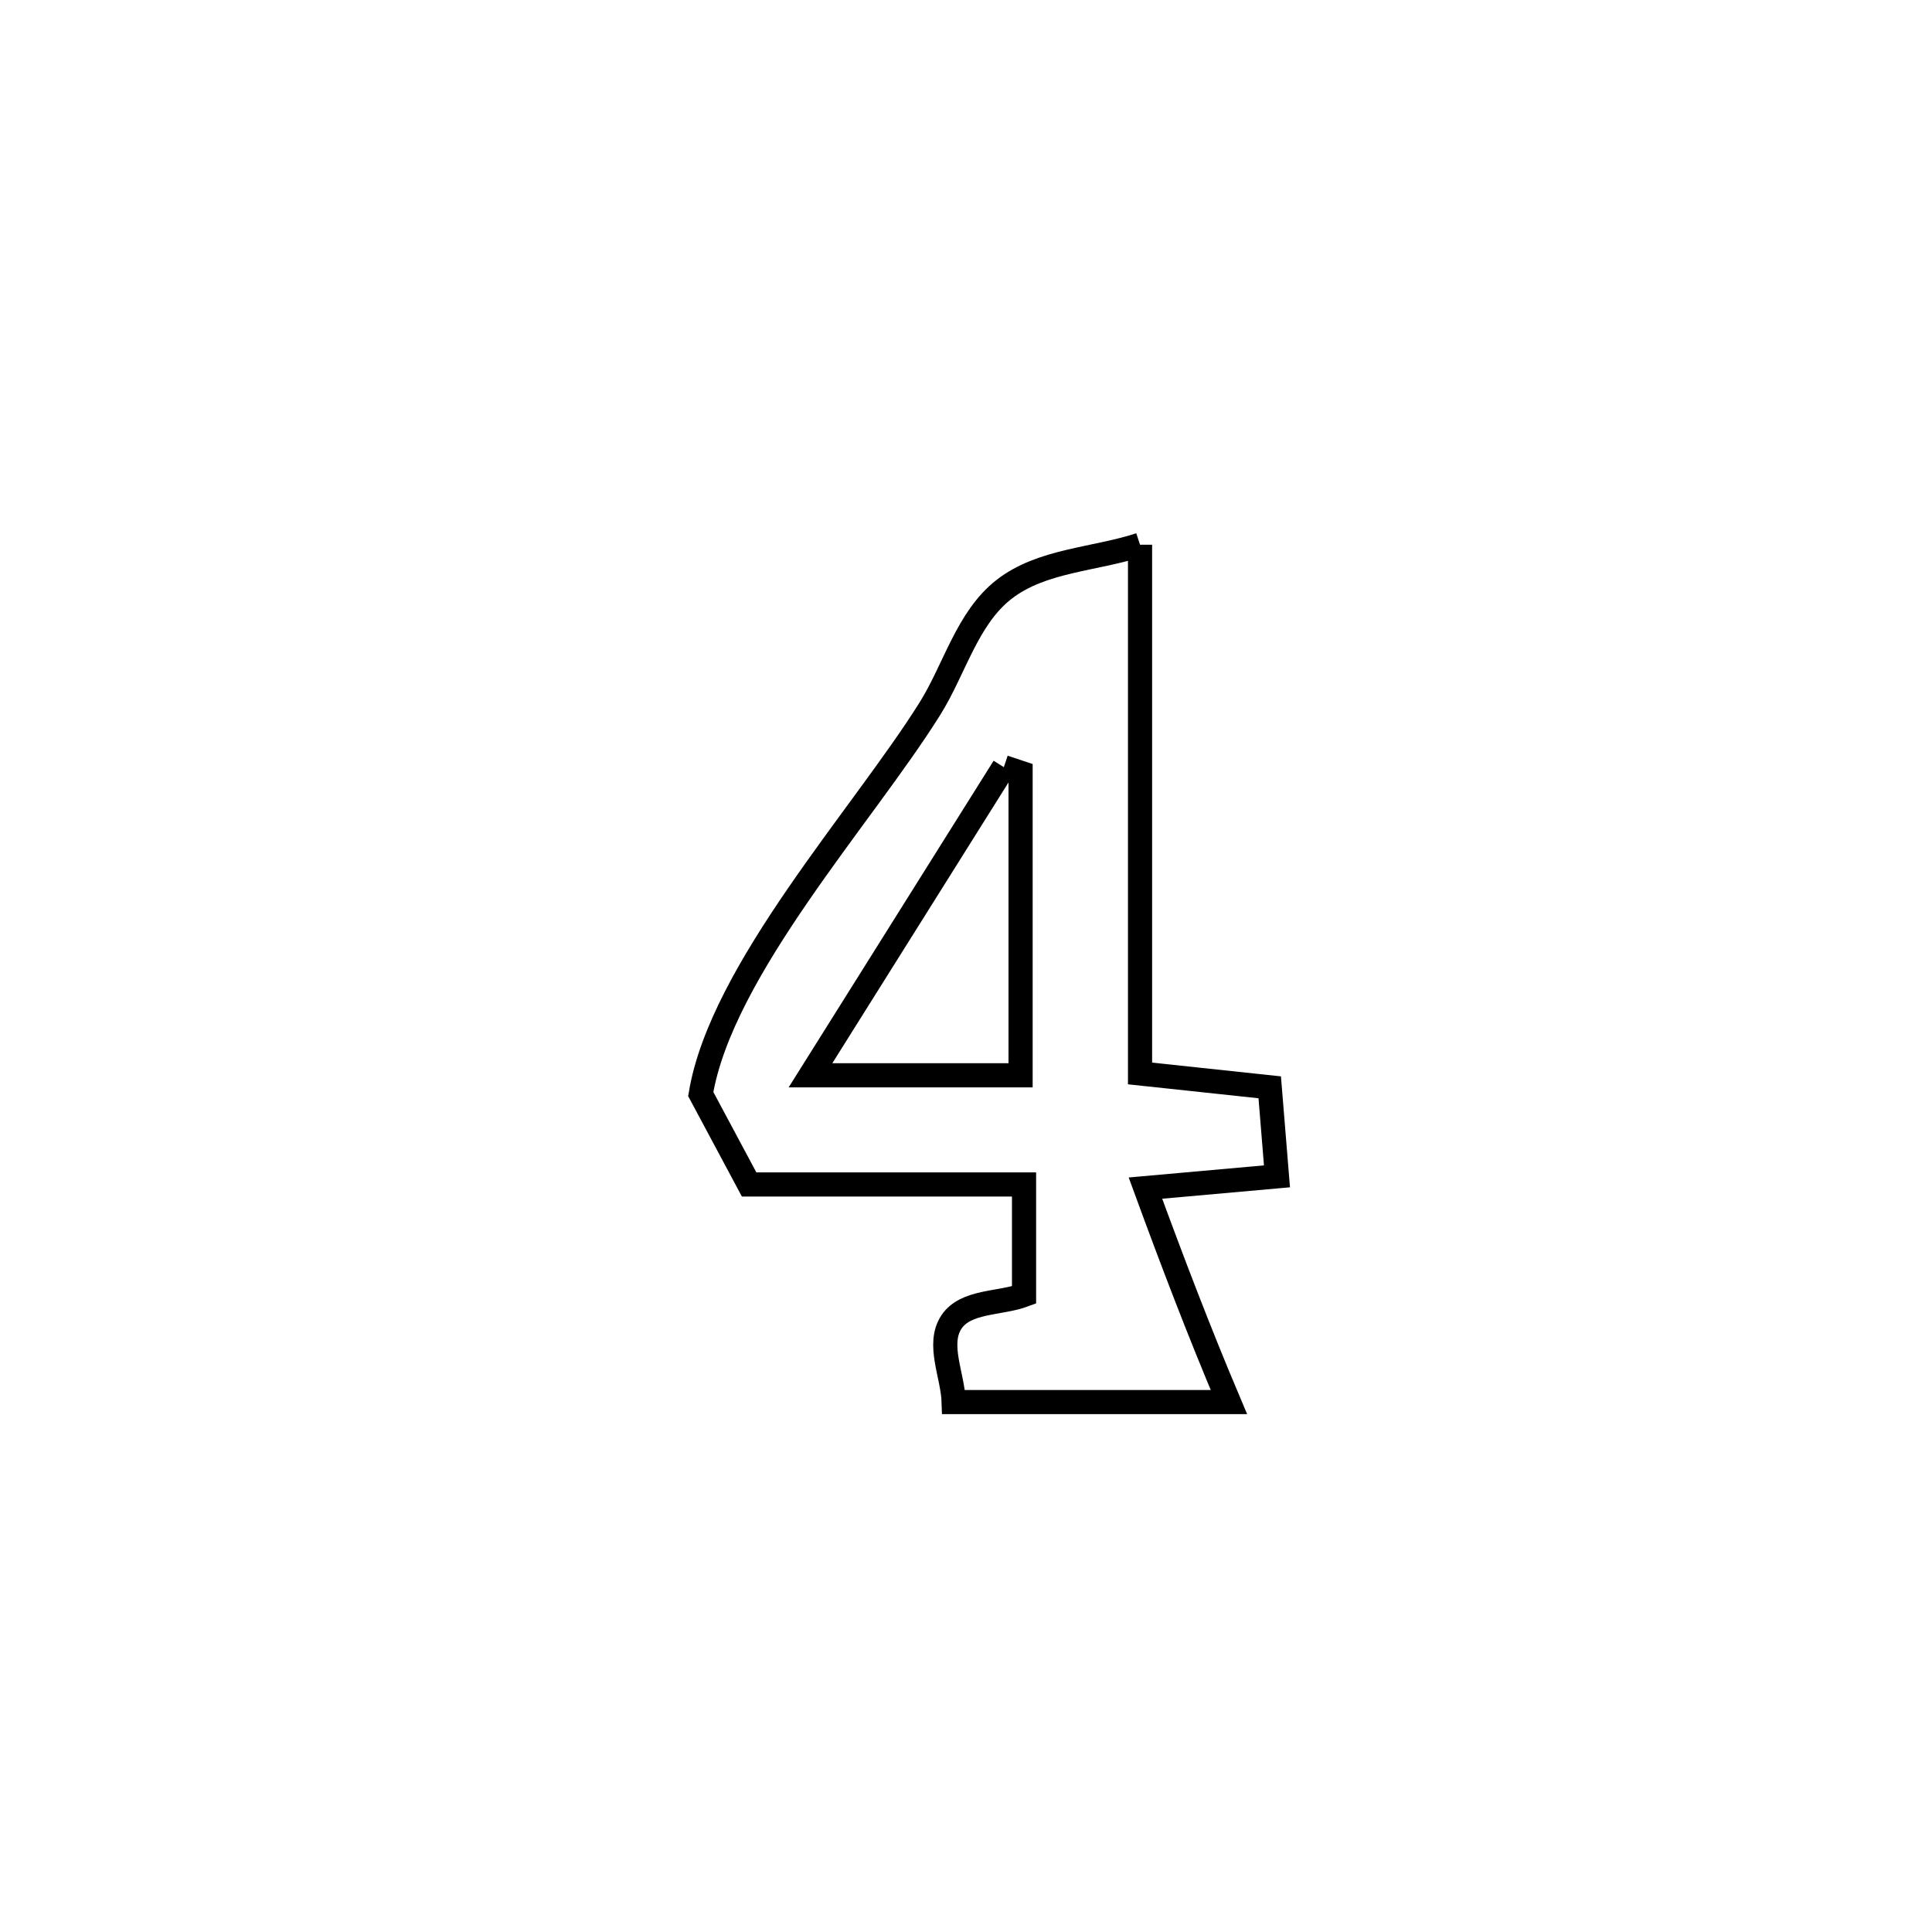 <svg xmlns="http://www.w3.org/2000/svg" viewBox="0.0 0.0 24.0 24.0" height="200px" width="200px"><path fill="none" stroke="black" stroke-width=".3" stroke-opacity="1.0"  filling="0" d="M14.162 6.767 L14.162 6.767 C14.162 8.956 14.162 11.146 14.162 13.335 L14.162 13.335 C14.699 13.393 15.236 13.45 15.773 13.507 L15.773 13.507 C15.803 13.876 15.833 14.244 15.863 14.613 L15.863 14.613 C15.318 14.662 14.773 14.71 14.229 14.759 L14.229 14.759 C14.556 15.652 14.895 16.541 15.266 17.417 L15.266 17.417 C14.126 17.417 12.987 17.417 11.847 17.417 L11.847 17.417 C11.837 17.086 11.637 16.701 11.818 16.424 C11.995 16.156 12.42 16.199 12.721 16.087 L12.721 16.087 C12.721 15.629 12.721 15.171 12.721 14.714 L12.721 14.714 C12.718 14.714 9.326 14.714 9.306 14.714 L9.306 14.714 C9.106 14.34 8.905 13.965 8.705 13.591 L8.705 13.591 C8.961 12.052 10.722 10.131 11.552 8.803 C11.86 8.31 12.014 7.679 12.472 7.322 C12.94 6.957 13.599 6.952 14.162 6.767 L14.162 6.767"></path>
<path fill="none" stroke="black" stroke-width=".3" stroke-opacity="1.0"  filling="0" d="M12.47 9.53 L12.47 9.53 C12.539 9.553 12.609 9.576 12.678 9.599 L12.678 9.599 C12.678 10.852 12.678 12.105 12.678 13.358 L12.678 13.358 C12.467 13.358 10.185 13.358 10.068 13.358 L10.068 13.358 C10.869 12.082 11.669 10.806 12.47 9.53 L12.47 9.53"></path></svg>